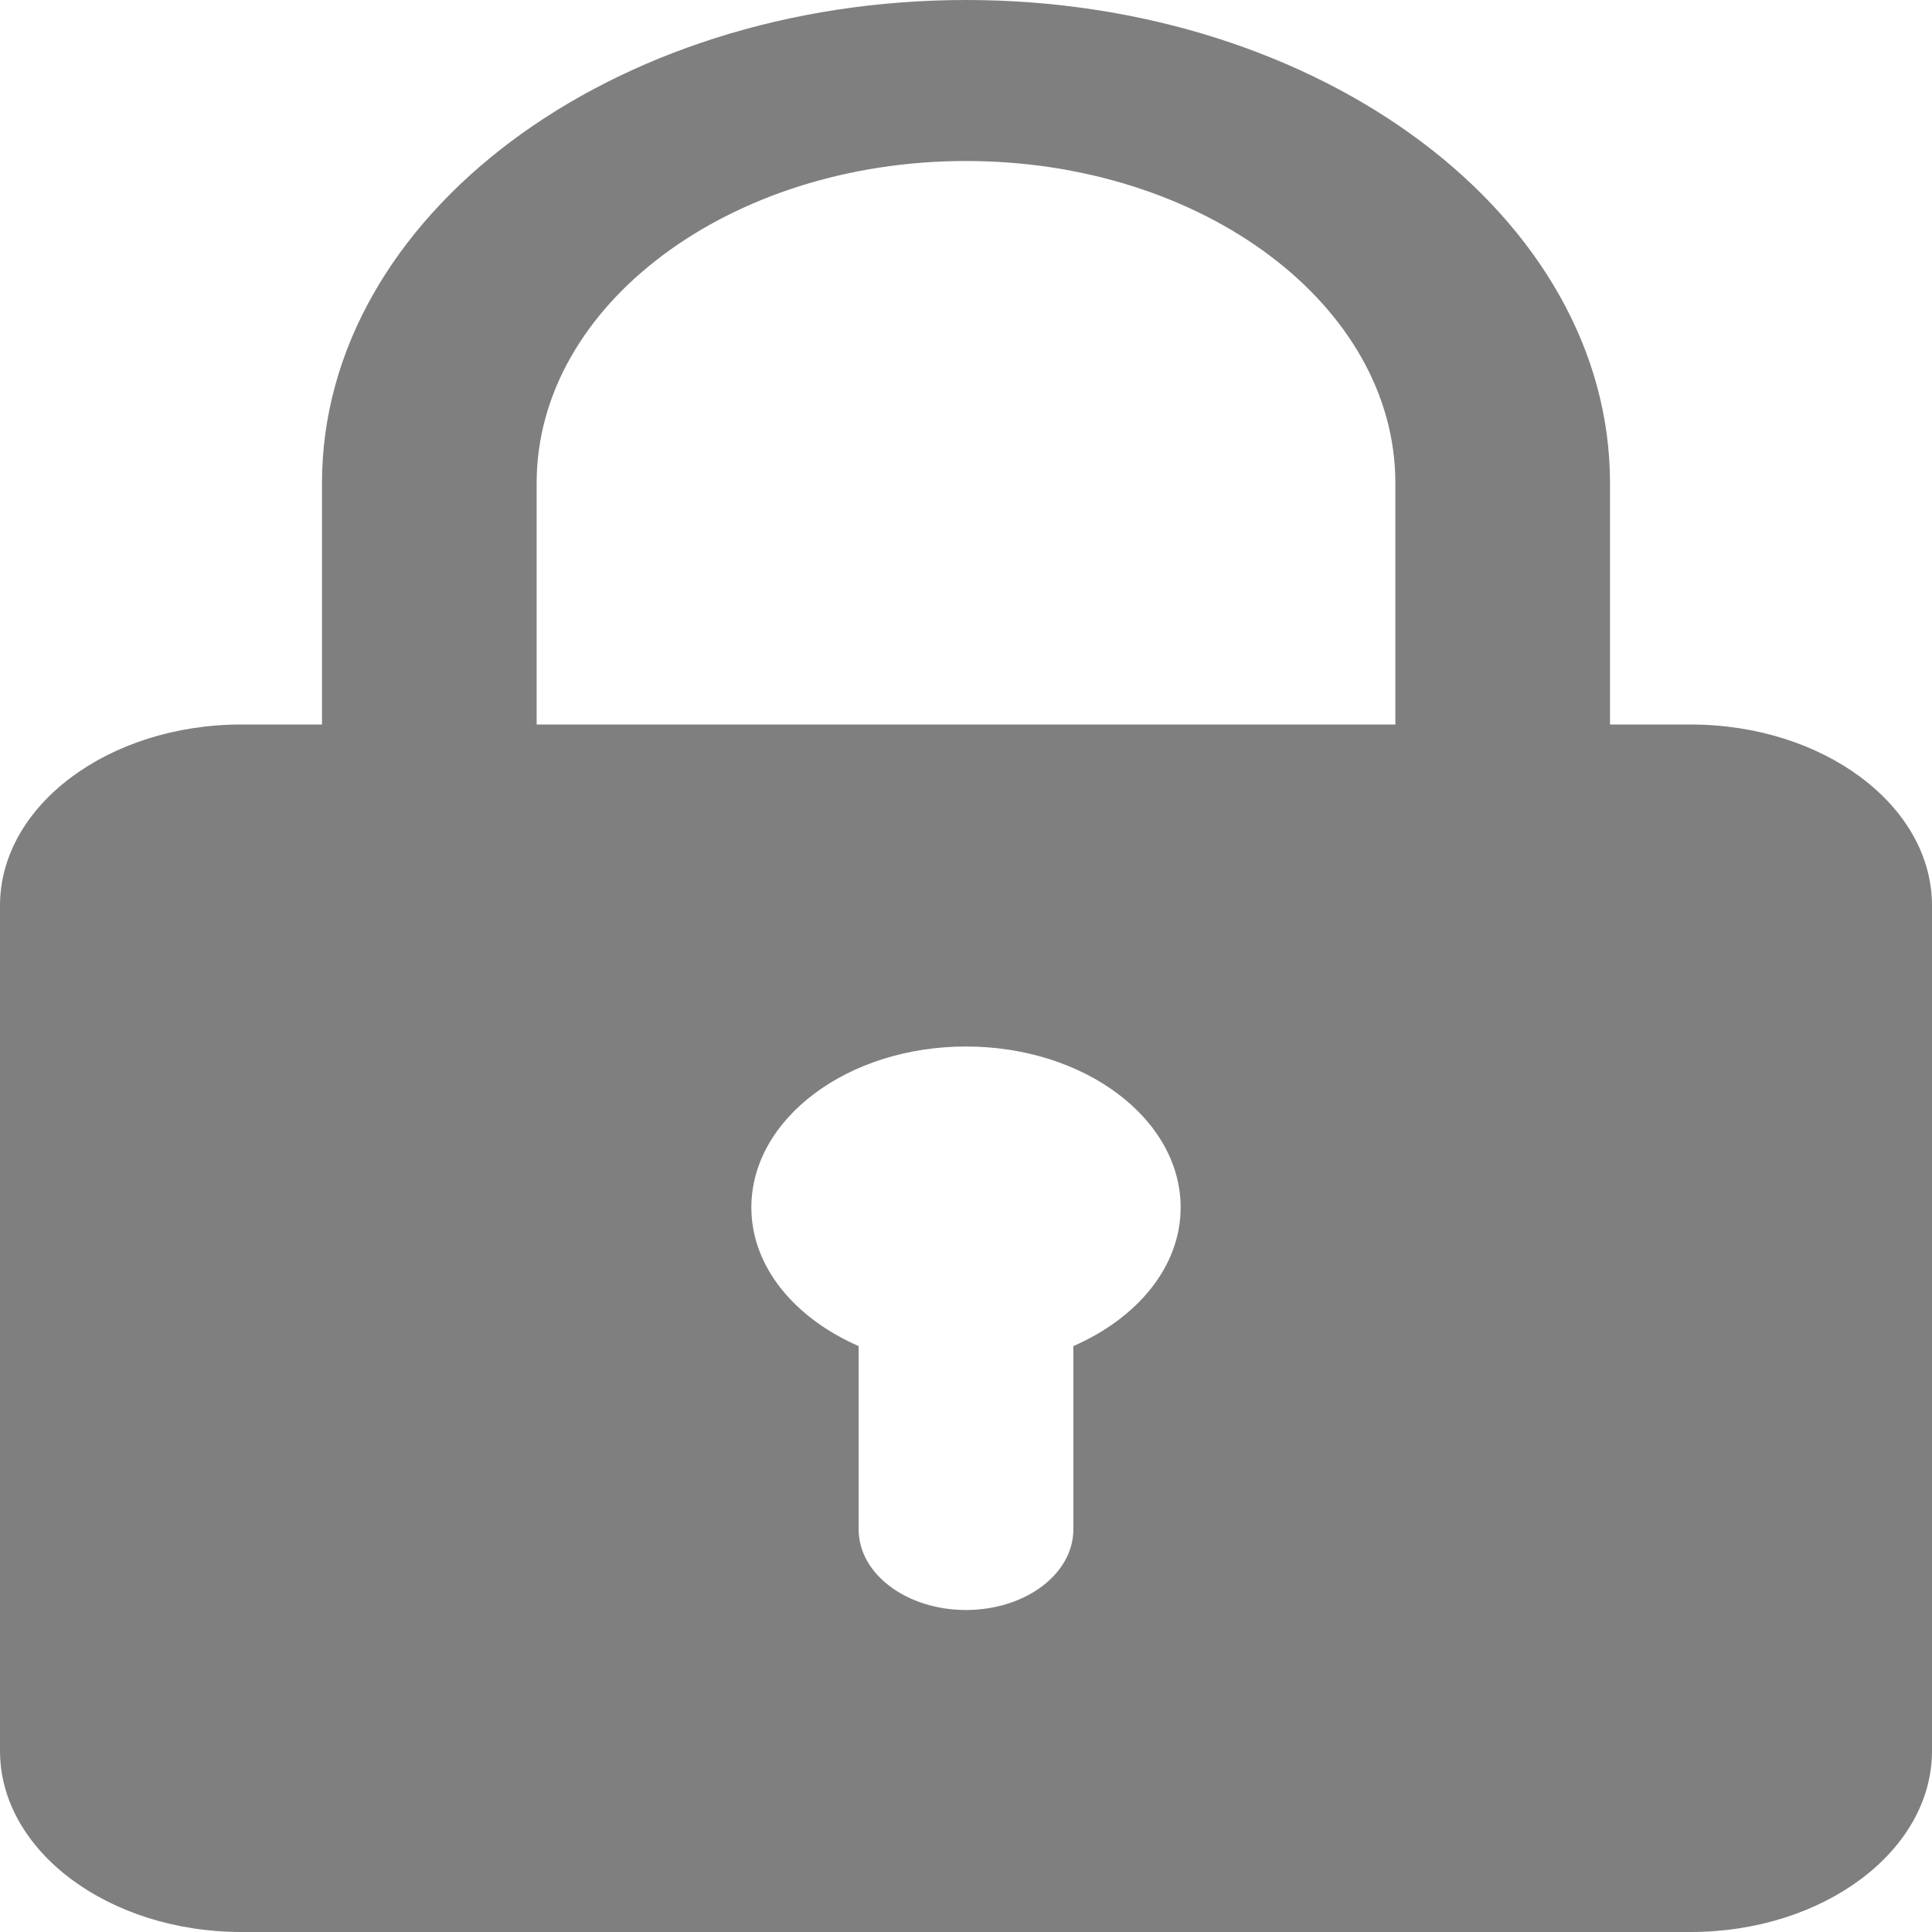 <svg width="30" height="30" viewBox="0 0 30 30" fill="none" xmlns="http://www.w3.org/2000/svg">
<path d="M26.25 11.25H25V7.5C25 3.364 20.515 0 15 0C9.485 0 5 3.364 5 7.5V11.25H3.75C1.683 11.25 0 12.511 0 14.062V27.188C0 28.739 1.683 30 3.75 30H26.25C28.317 30 30 28.739 30 27.188V14.062C30 12.511 28.317 11.25 26.25 11.25ZM8.333 7.5C8.333 4.742 11.323 2.5 15 2.5C18.677 2.5 21.667 4.742 21.667 7.5V11.25H8.333V7.5ZM16.667 20.902V23.75C16.667 24.44 15.922 25 15 25C14.078 25 13.333 24.44 13.333 23.75V20.902C12.342 20.469 11.667 19.671 11.667 18.75C11.667 17.371 13.162 16.25 15 16.25C16.838 16.25 18.333 17.371 18.333 18.75C18.333 19.671 17.658 20.469 16.667 20.902Z" fill="black" fill-opacity="0.5"/>
</svg>
